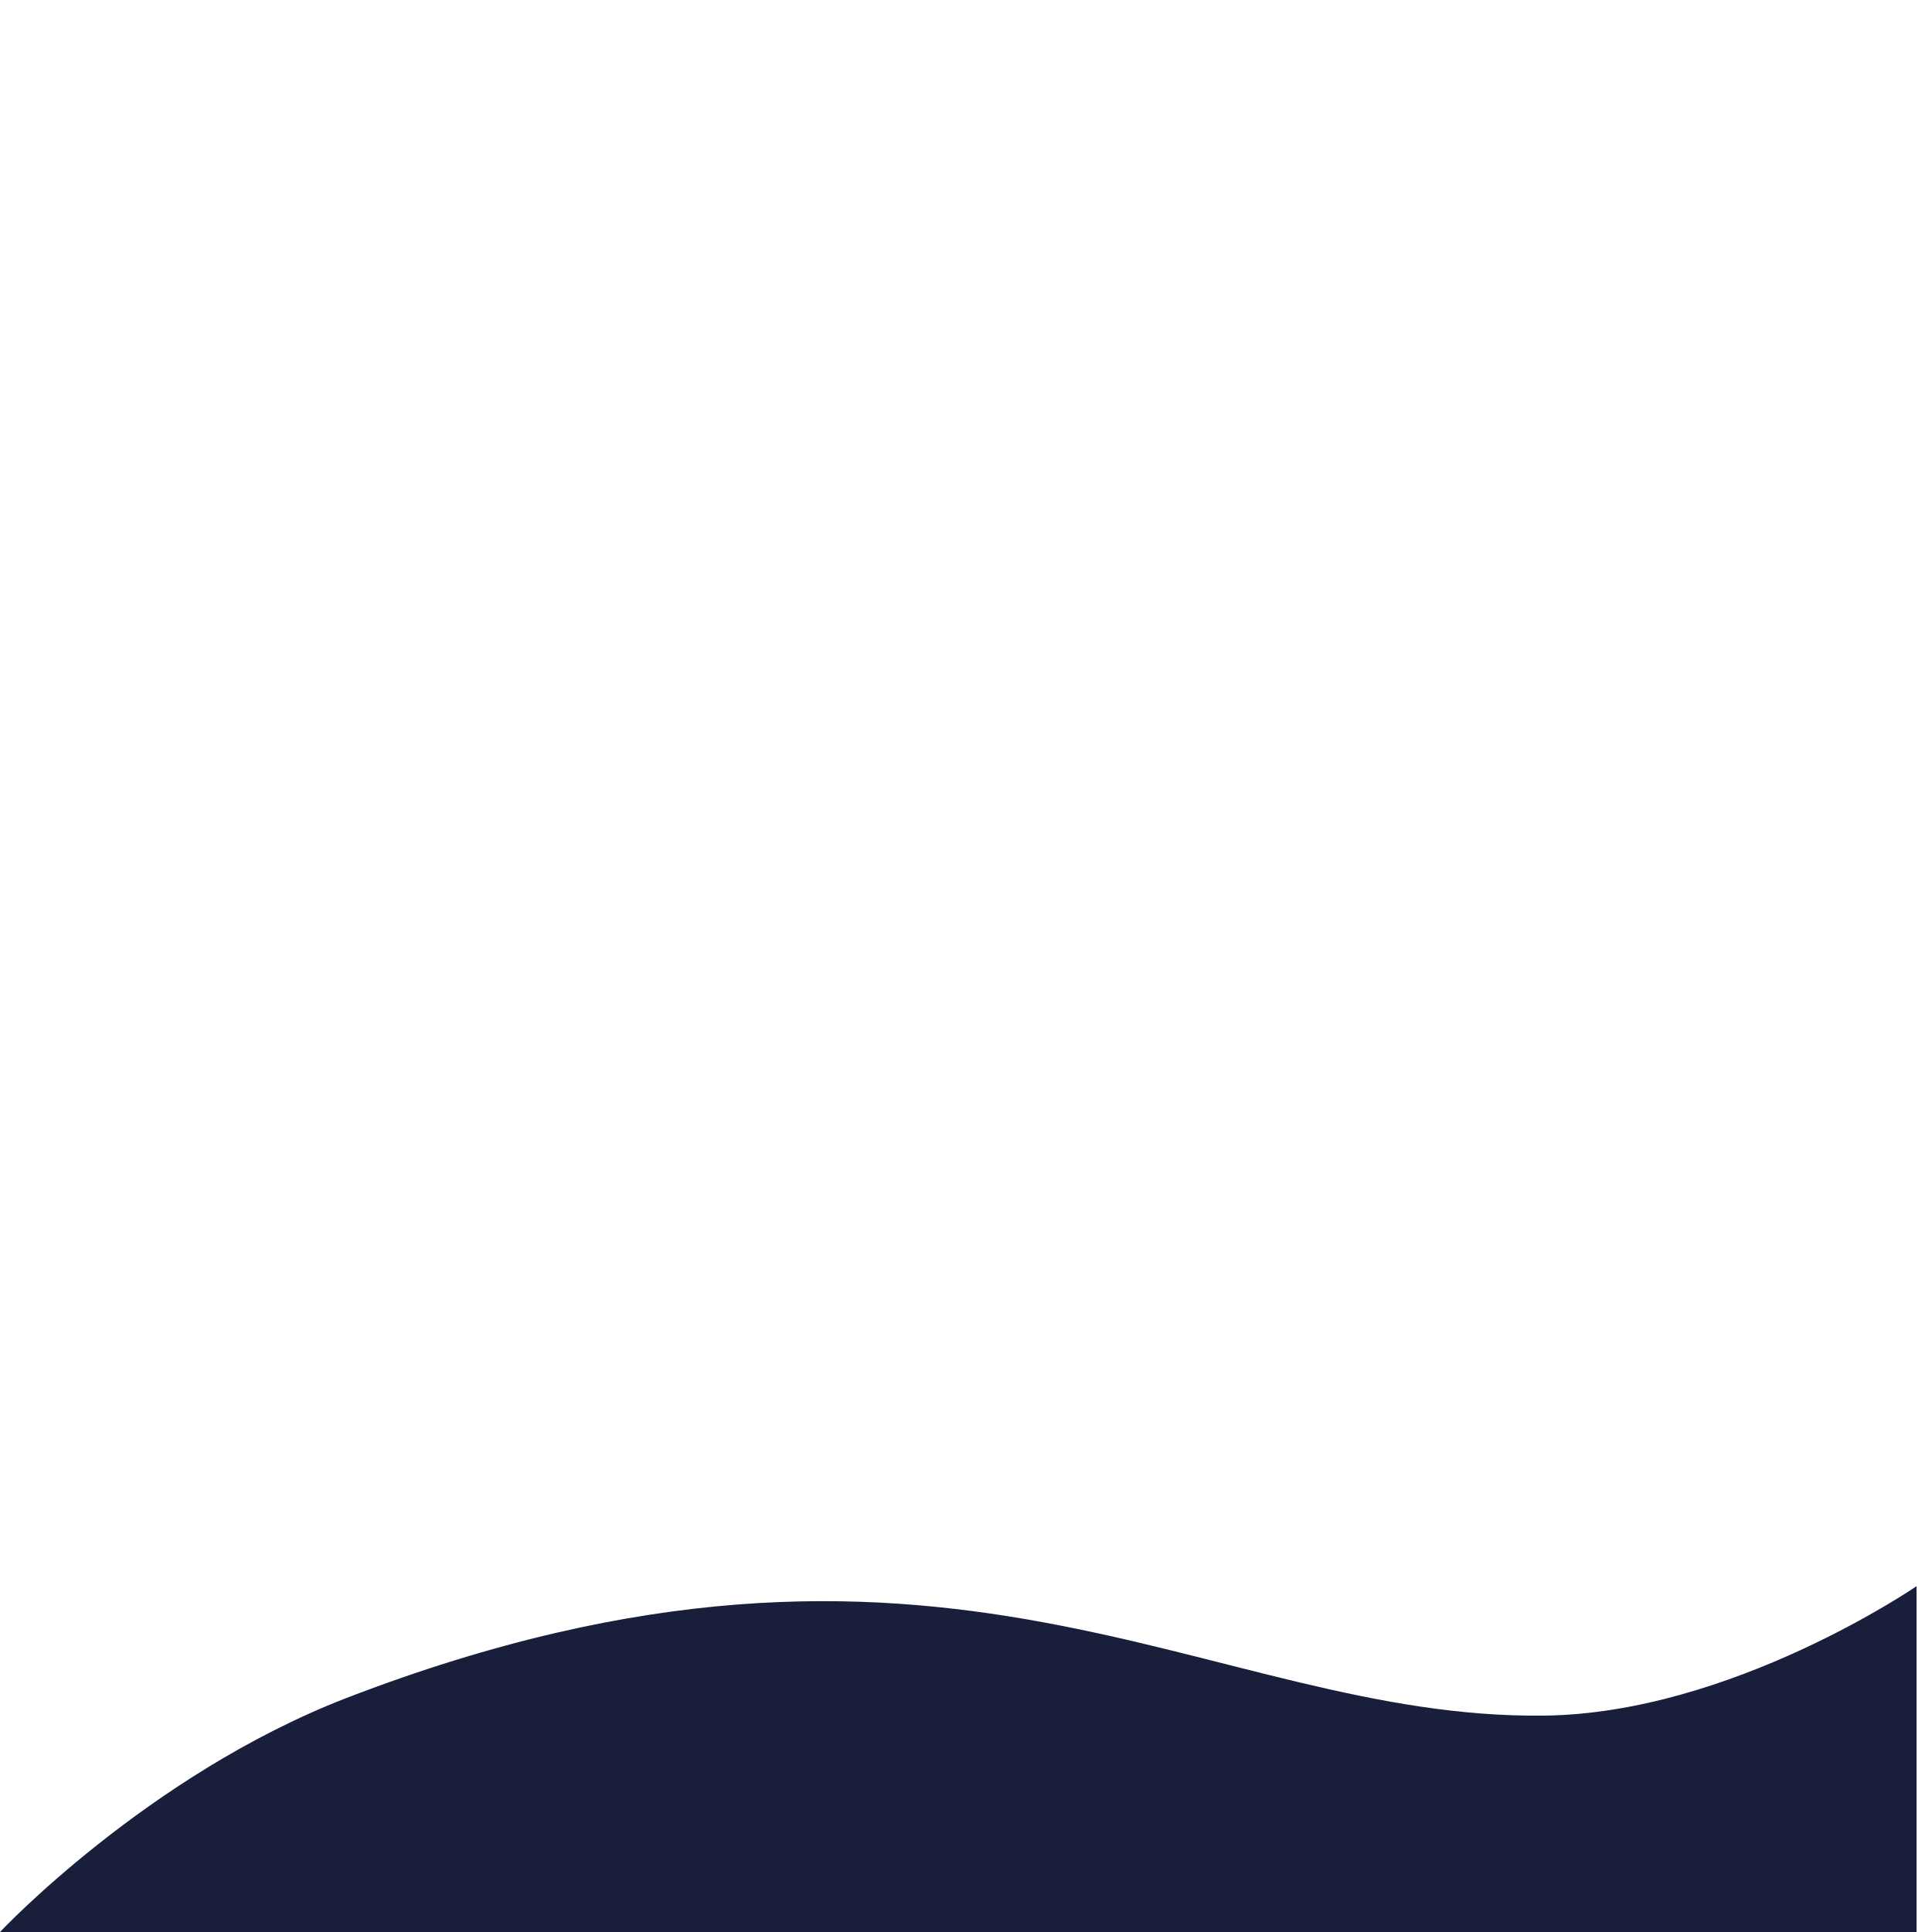 <?xml version="1.0" encoding="utf-8"?>
<!-- Generator: Adobe Illustrator 17.0.0, SVG Export Plug-In . SVG Version: 6.00 Build 0)  -->
<!DOCTYPE svg PUBLIC "-//W3C//DTD SVG 1.1//EN" "http://www.w3.org/Graphics/SVG/1.1/DTD/svg11.dtd">
<svg version="1.1" id="Layer_1" xmlns="http://www.w3.org/2000/svg" xmlns:xlink="http://www.w3.org/1999/xlink" x="0px" y="0px"
	 width="1px" height="1px" viewBox="420.445 171 1 1" enable-background="new 420.445 171 1 1" xml:space="preserve">
<path fill="#191E3B" d="M420.624,171.879c-0.103,0.04-0.179,0.121-0.179,0.121h0.992v-0.179c0,0-0.096,0.066-0.193,0.067
	C421.07,171.89,420.933,171.76,420.624,171.879z"/>
</svg>
